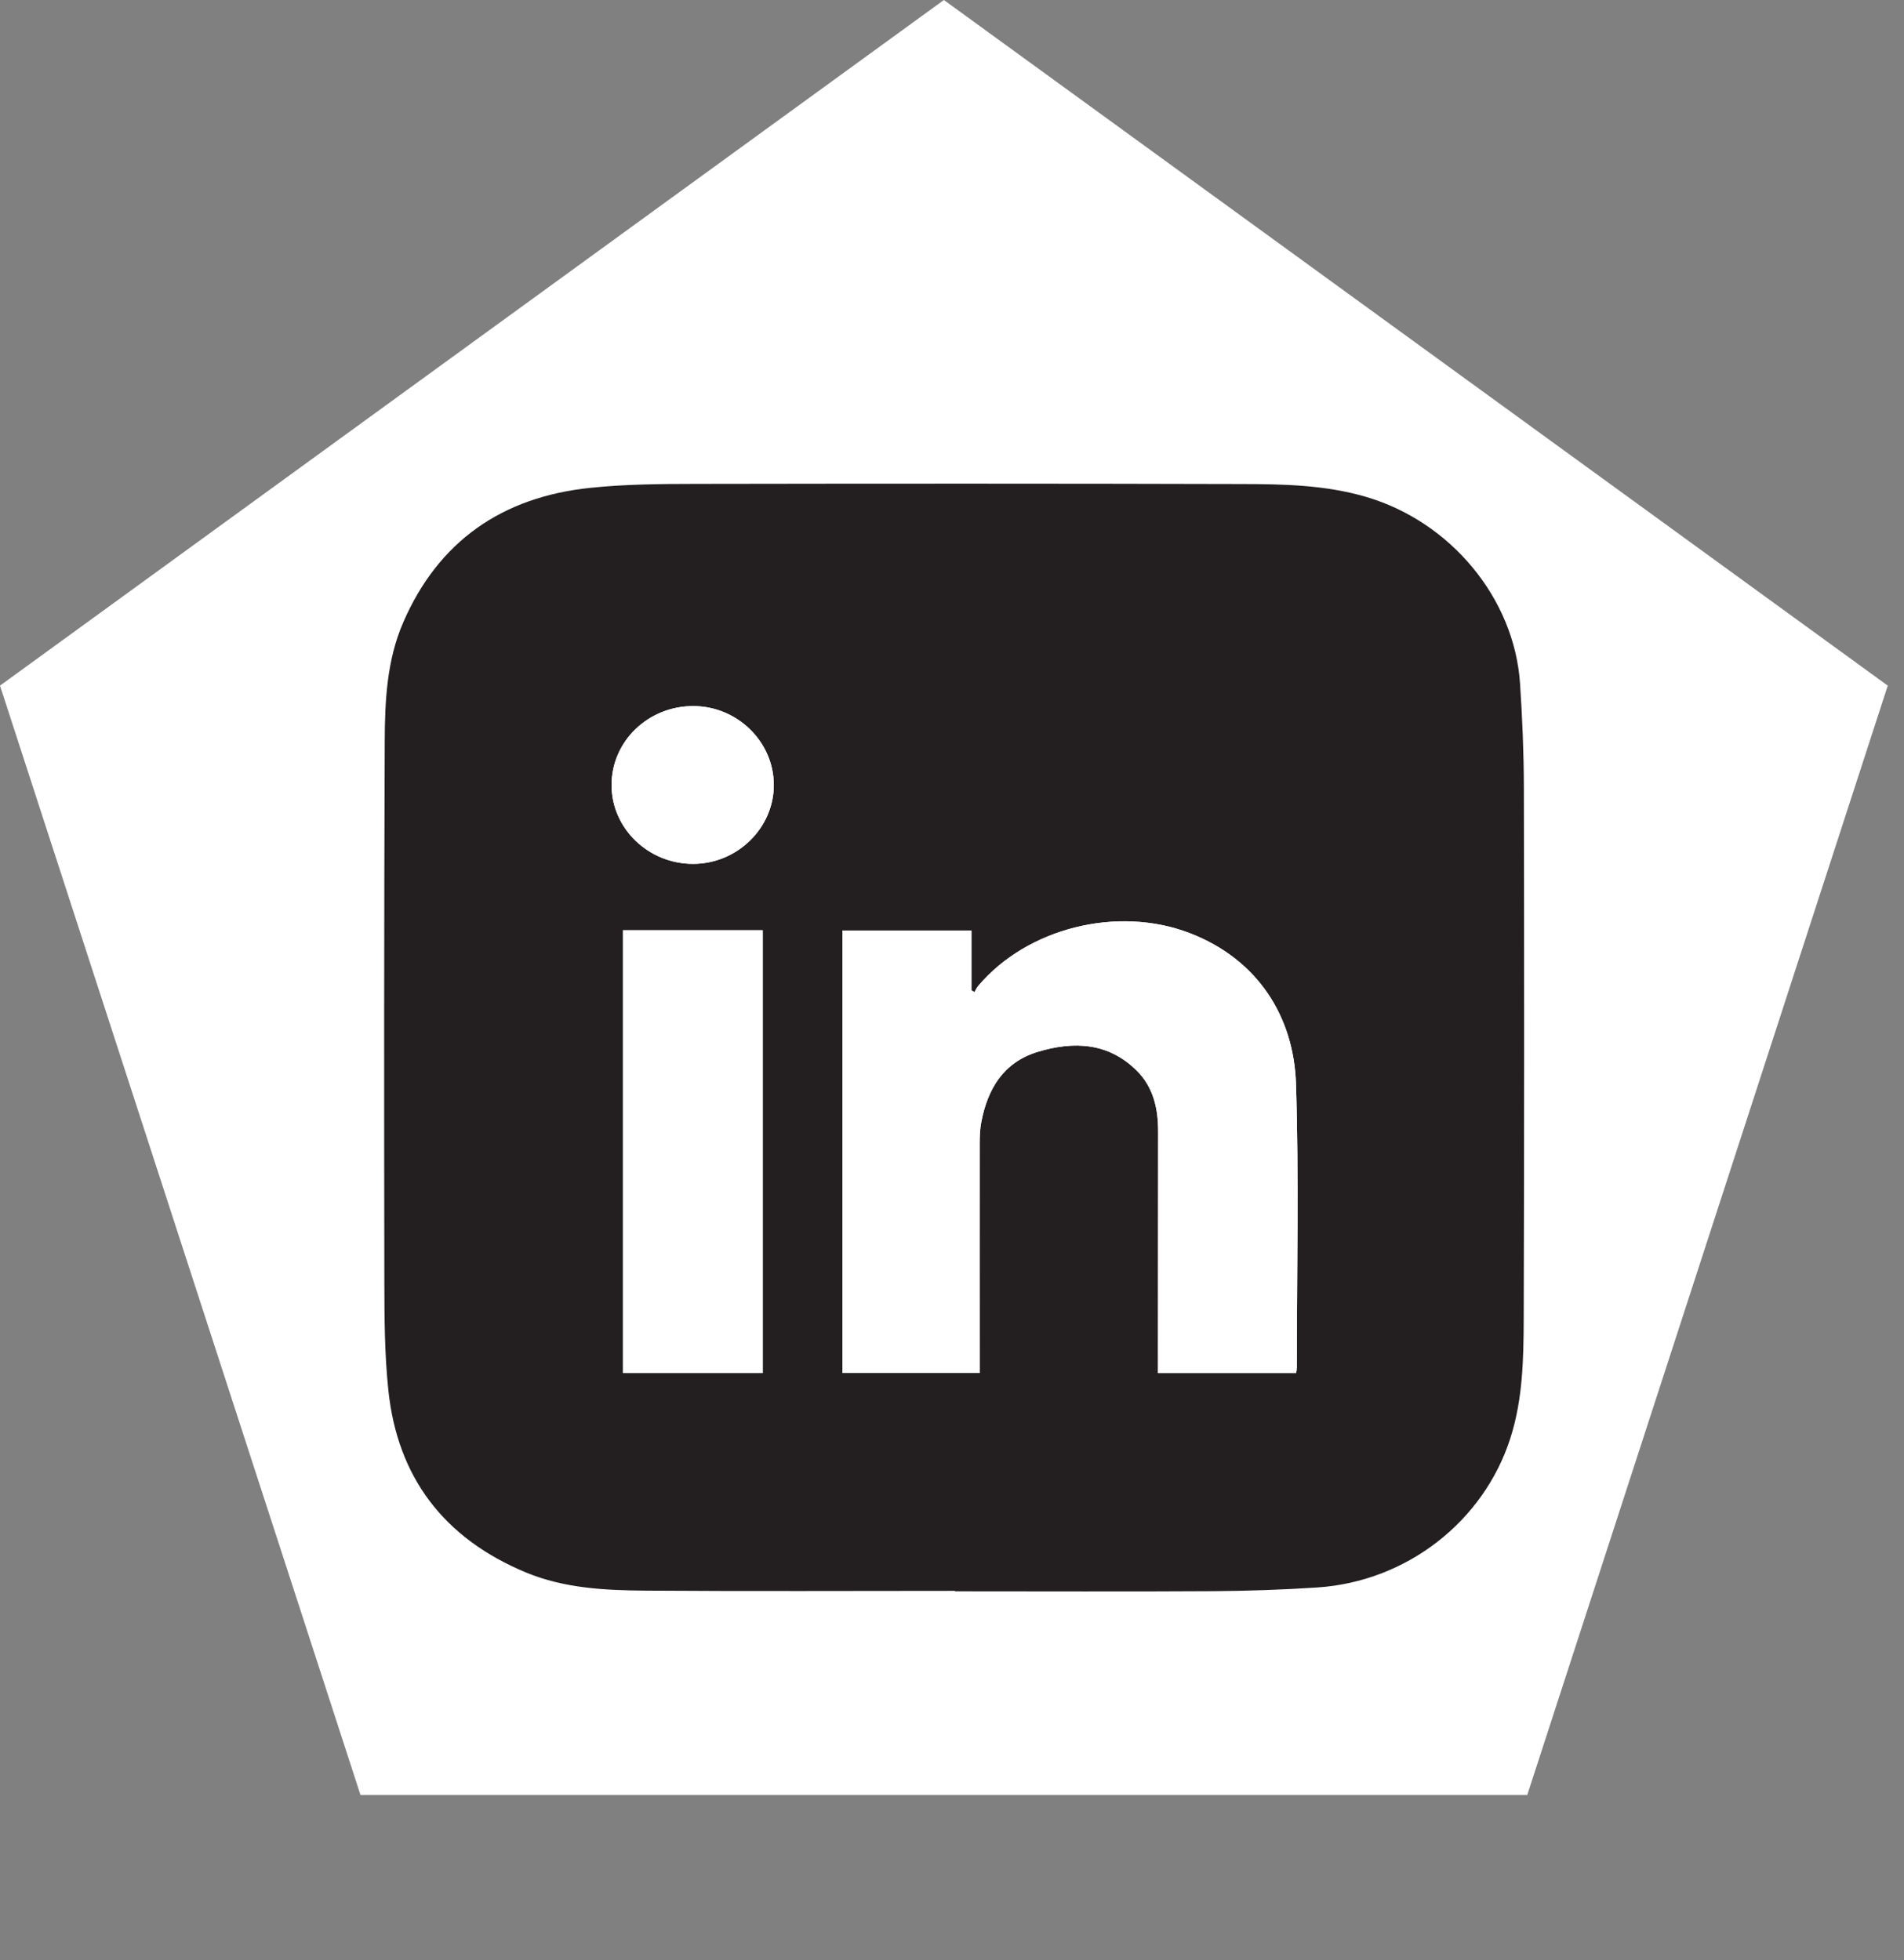 <?xml version="1.0" encoding="UTF-8"?>
<svg id="Layer_1" xmlns="http://www.w3.org/2000/svg" viewBox="0 0 253.24 260.78">
  <rect x="0" y="0" width="253.24" height="260.78" fill="#808080" stroke="none"/>
  <defs>
    <style>
      .cls-1 {
        fill: #231f20;
      }

      .cls-2 {
        fill: #fff;
      }
    </style>
  </defs>
  <polygon class="cls-2" points="125.54 0 0 91.21 47.95 238.79 203.13 238.79 251.08 91.21 125.54 0"/>
  <g>
    <path class="cls-2" d="M253.24,15.24c0,81.85,0,163.69,0,245.54M127.02,211.63v.05c11.47,0,22.94.05,34.41-.02,4.59-.03,9.19-.19,13.77-.49,11.91-.78,22.15-8.78,25.7-19.88,1.66-5.18,1.75-10.54,1.77-15.87.07-23.55.07-47.09.02-70.64,0-4.63-.2-9.26-.51-13.88-.77-11.37-9.28-21.54-20.51-24.82-5.43-1.59-11.02-1.69-16.59-1.7-24.19-.06-48.37-.06-72.56-.02-4.68,0-9.38.04-14.02.53-11.79,1.24-20.18,7.15-24.84,17.85-2.23,5.12-2.46,10.57-2.48,15.99-.09,23.92-.09,47.84-.05,71.77,0,4.84.03,9.7.54,14.5,1.22,11.47,7.32,19.62,18.31,24.18,5.09,2.11,10.53,2.37,15.94,2.41,13.7.1,27.41.03,41.11.03Z"/>
    <path class="cls-1" d="M127.02,211.63c-13.7,0-27.41.07-41.11-.03-5.41-.04-10.84-.3-15.94-2.41-10.99-4.56-17.09-12.72-18.31-24.18-.51-4.8-.53-9.67-.54-14.5-.04-23.92-.04-47.84.05-71.77.02-5.42.25-10.87,2.48-15.99,4.66-10.7,13.06-16.62,24.84-17.85,4.64-.49,9.35-.52,14.02-.53,24.19-.04,48.37-.05,72.56.02,5.57.01,11.16.11,16.59,1.7,11.23,3.28,19.74,13.45,20.51,24.82.31,4.62.5,9.25.51,13.88.05,23.55.05,47.09-.02,70.64-.02,5.33-.11,10.68-1.77,15.87-3.55,11.1-13.79,19.1-25.7,19.88-4.58.3-9.18.46-13.77.49-11.47.07-22.94.02-34.41.02v-.05ZM172.39,182.66c.04-.32.09-.56.09-.8,0-12.57.29-25.15-.11-37.7-.28-8.87-5.04-16.55-14.17-20.05-9.6-3.67-21.6-.66-28.1,7.05-.2.24-.33.54-.49.82-.14-.08-.27-.17-.41-.25v-7.95h-17.14v58.86h18.24v-1.49c0-9.69,0-19.38,0-29.06,0-.96.04-1.93.22-2.86.85-4.36,2.9-7.92,7.54-9.32,4.79-1.44,9.39-1.22,13.14,2.52,2.23,2.22,2.84,5.08,2.84,8.08,0,10.23-.02,20.46-.02,30.69,0,.45,0,.9,0,1.45h18.37ZM82.85,123.75v58.9h18.59v-58.9h-18.59ZM102.92,104.43c0-5.73-4.83-10.48-10.68-10.5-6.04-.02-10.92,4.7-10.9,10.54.02,5.76,4.92,10.47,10.88,10.45,5.86-.02,10.7-4.77,10.7-10.49Z"/>
    <path class="cls-2" d="M172.39,182.66h-18.37c0-.55,0-1,0-1.45,0-10.23.02-20.46.02-30.69,0-3.01-.61-5.86-2.84-8.08-3.75-3.74-8.35-3.97-13.14-2.52-4.63,1.4-6.69,4.96-7.54,9.32-.18.94-.22,1.91-.22,2.86-.02,9.69,0,19.37,0,29.06v1.49h-18.24v-58.86h17.14v7.95c.14.08.27.17.41.25.16-.27.29-.58.49-.82,6.51-7.71,18.5-10.72,28.1-7.05,9.13,3.49,13.88,11.18,14.17,20.05.4,12.56.11,25.13.11,37.7,0,.24-.05.48-.09.8Z"/>
    <path class="cls-2" d="M82.85,123.75h18.59v58.9h-18.59v-58.9Z"/>
    <path class="cls-2" d="M102.92,104.43c0,5.71-4.85,10.46-10.7,10.49-5.96.02-10.86-4.68-10.88-10.45-.02-5.84,4.86-10.56,10.9-10.54,5.85.02,10.68,4.77,10.68,10.5Z"/>
  </g>
</svg>